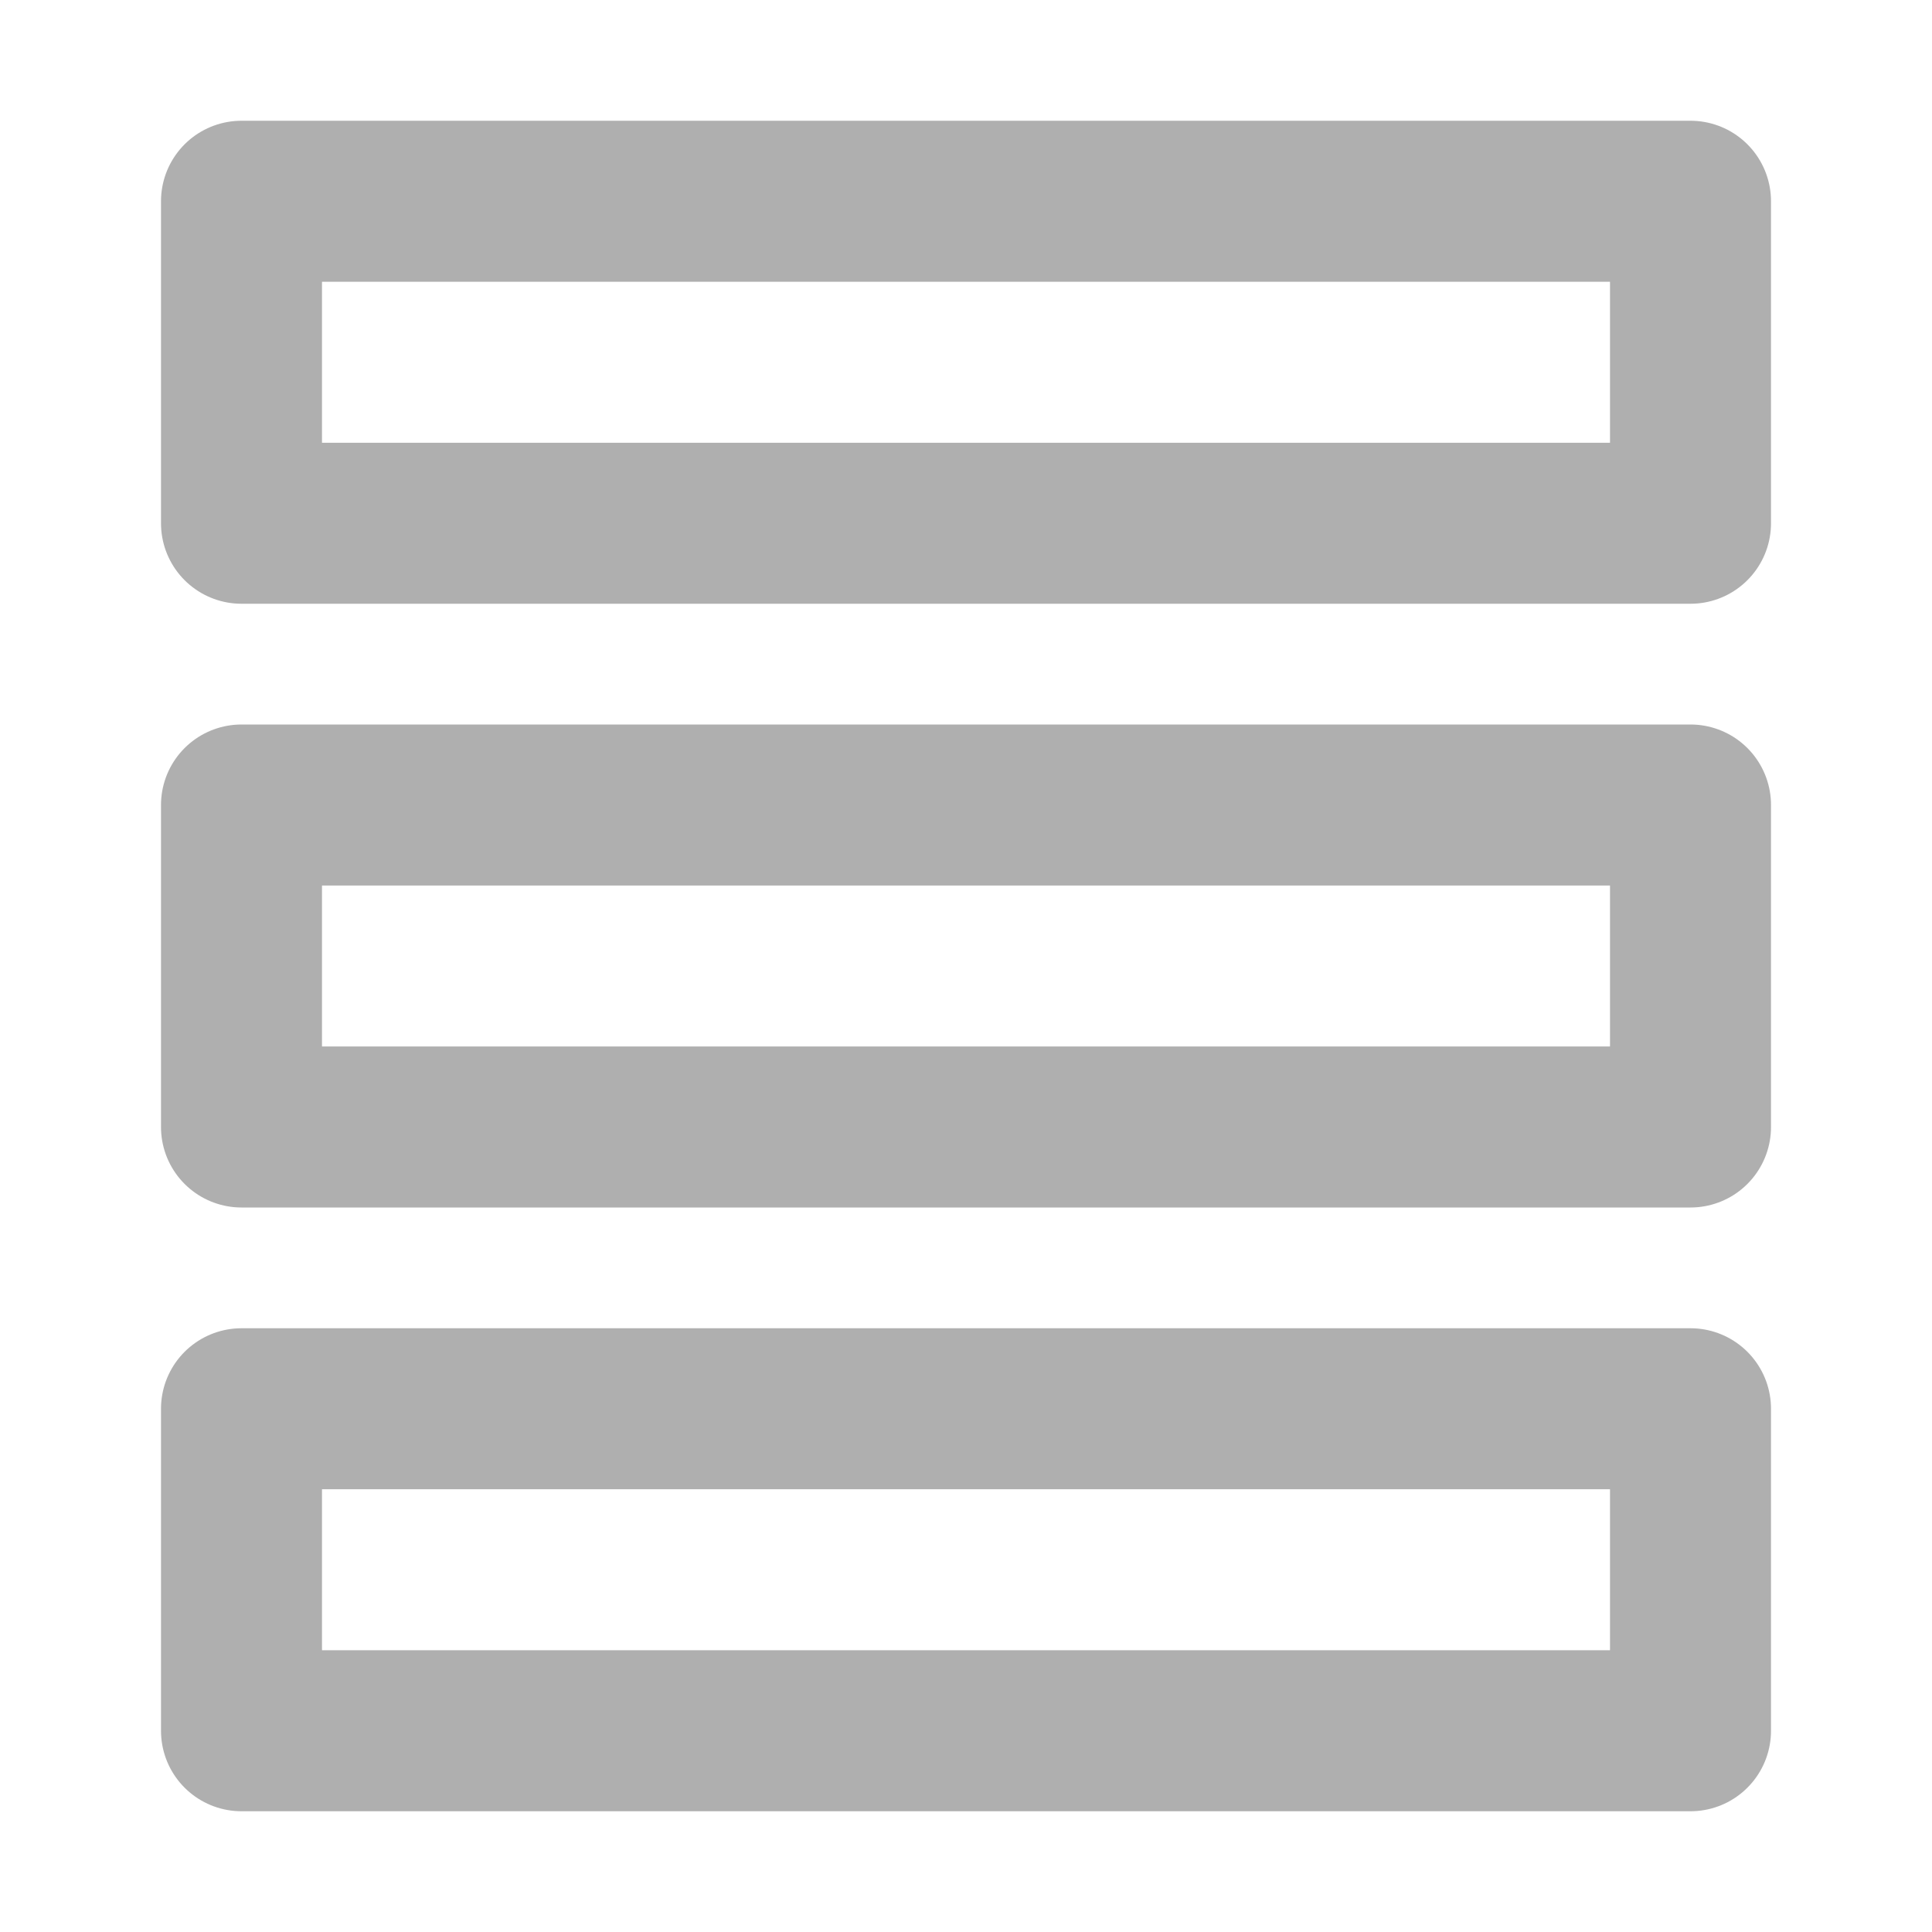 <?xml version="1.0" encoding="UTF-8"?><svg width="25" height="25" viewBox="0 0 48 48" fill="none" xmlns="http://www.w3.org/2000/svg"><path d="M42 5H6V13H42V5Z" fill="none" stroke="#afafaf" stroke-width="4" stroke-linejoin="round"/><path d="M42 20H6V28H42V20Z" fill="none" stroke="#afafaf" stroke-width="4" stroke-linejoin="round"/><path d="M42 35H6V43H42V35Z" fill="none" stroke="#afafaf" stroke-width="4" stroke-linejoin="round"/></svg>